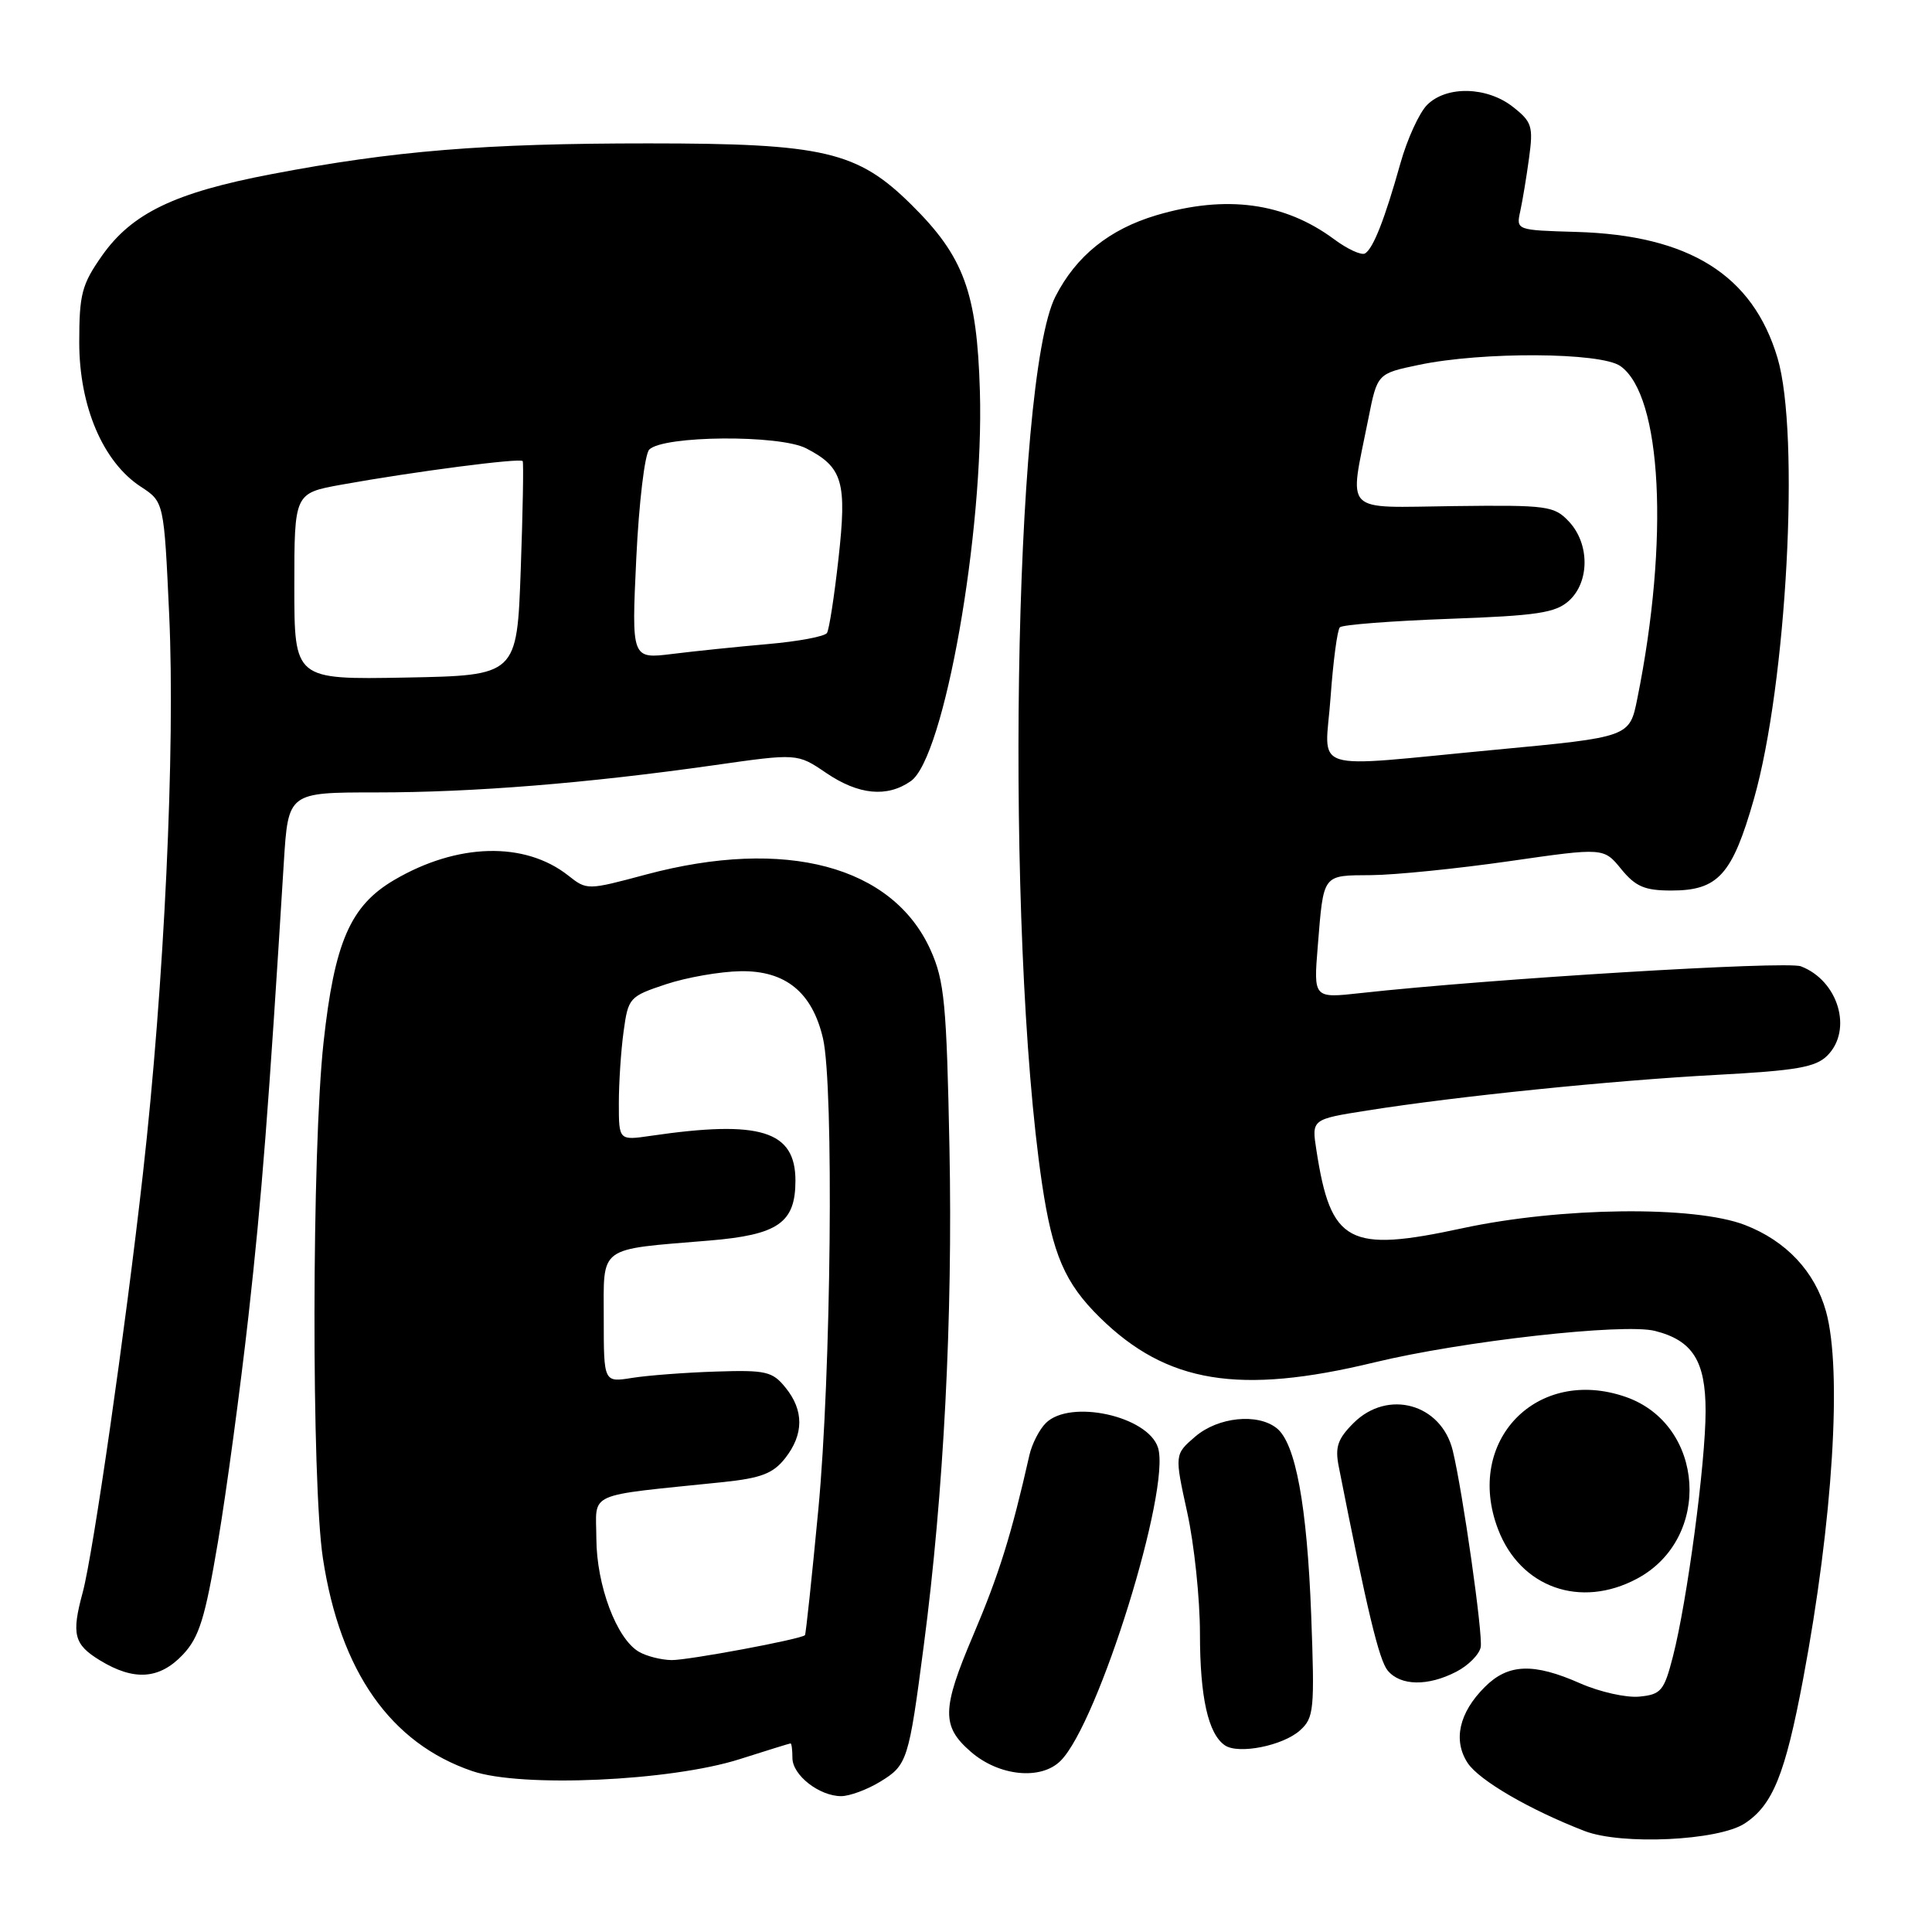 <?xml version="1.0" encoding="UTF-8" standalone="no"?>
<!DOCTYPE svg PUBLIC "-//W3C//DTD SVG 1.1//EN" "http://www.w3.org/Graphics/SVG/1.1/DTD/svg11.dtd" >
<svg xmlns="http://www.w3.org/2000/svg" xmlns:xlink="http://www.w3.org/1999/xlink" version="1.1" viewBox="0 0 256 256">
 <g >
 <path fill="currentColor"
d=" M 231.18 241.62 C 234.90 239.18 236.54 235.13 238.92 222.50 C 242.87 201.51 244.11 181.54 241.96 173.78 C 240.49 168.49 236.68 164.43 231.22 162.32 C 224.52 159.73 206.79 159.94 193.77 162.75 C 178.67 166.01 176.34 164.77 174.43 152.40 C 173.79 148.31 173.79 148.31 181.15 147.15 C 193.14 145.25 213.60 143.17 227.38 142.43 C 238.04 141.86 240.58 141.42 242.13 139.87 C 245.53 136.47 243.59 129.93 238.62 128.04 C 236.68 127.31 197.50 129.69 180.27 131.59 C 174.05 132.28 174.05 132.28 174.61 125.39 C 175.40 115.69 175.16 116.01 181.72 115.96 C 184.90 115.93 193.12 115.10 200.00 114.11 C 212.50 112.31 212.50 112.31 214.82 115.16 C 216.72 117.48 217.93 118.00 221.46 118.00 C 227.66 118.00 229.53 115.93 232.40 105.88 C 236.75 90.63 238.53 57.49 235.53 47.43 C 232.25 36.43 223.83 31.16 208.85 30.73 C 200.92 30.50 200.89 30.49 201.44 28.00 C 201.74 26.62 202.27 23.44 202.61 20.92 C 203.18 16.75 202.99 16.14 200.48 14.17 C 197.04 11.46 191.67 11.33 189.10 13.90 C 188.06 14.94 186.46 18.43 185.56 21.65 C 183.47 29.09 181.97 32.90 180.88 33.58 C 180.40 33.87 178.55 33.02 176.76 31.69 C 170.20 26.83 162.45 25.79 153.23 28.52 C 146.99 30.38 142.60 33.91 139.85 39.29 C 134.27 50.23 133.16 123.65 138.07 156.82 C 139.47 166.23 141.10 170.02 145.74 174.58 C 154.61 183.29 164.19 184.86 182.09 180.53 C 193.71 177.71 215.13 175.31 219.28 176.35 C 224.28 177.61 226.00 180.33 226.00 186.97 C 226.00 193.83 223.56 212.16 221.67 219.50 C 220.50 224.05 220.10 224.53 217.22 224.81 C 215.49 224.98 211.97 224.19 209.40 223.06 C 203.19 220.31 199.83 220.44 196.74 223.54 C 193.33 226.94 192.51 230.60 194.47 233.60 C 195.99 235.91 202.70 239.81 209.97 242.62 C 214.87 244.51 227.69 243.90 231.18 241.62 Z  M 116.62 236.09 C 120.23 233.89 120.41 233.32 122.41 218.00 C 125.05 197.86 126.25 174.53 125.81 152.19 C 125.43 132.97 125.14 129.97 123.31 125.89 C 118.29 114.73 104.08 110.95 85.64 115.87 C 77.81 117.97 77.77 117.97 75.28 116.00 C 69.52 111.47 60.59 111.70 52.24 116.60 C 46.42 120.01 44.32 124.84 42.87 138.14 C 41.31 152.41 41.26 196.50 42.79 206.50 C 45.08 221.49 51.75 230.99 62.58 234.68 C 69.08 236.90 88.86 236.01 98.00 233.10 C 101.58 231.96 104.61 231.02 104.75 231.01 C 104.89 231.01 105.00 231.87 105.00 232.94 C 105.00 235.22 108.57 238.00 111.47 238.00 C 112.59 237.99 114.90 237.14 116.62 236.09 Z  M 140.54 233.31 C 145.53 228.33 155.18 197.29 153.44 191.82 C 152.11 187.63 141.78 185.36 138.57 188.57 C 137.71 189.43 136.73 191.35 136.40 192.82 C 134.01 203.40 132.37 208.64 128.94 216.71 C 124.78 226.49 124.74 228.74 128.64 232.12 C 132.37 235.36 137.94 235.92 140.54 233.31 Z  M 172.25 229.29 C 174.11 227.62 174.21 226.59 173.74 214.00 C 173.19 199.47 171.67 191.24 169.18 189.25 C 166.64 187.22 161.40 187.76 158.37 190.36 C 155.63 192.72 155.63 192.72 157.31 200.39 C 158.24 204.61 159.00 211.84 159.00 216.46 C 159.00 224.89 160.09 229.76 162.31 231.27 C 164.11 232.49 169.99 231.32 172.25 229.29 Z  M 192.97 221.51 C 194.55 220.70 196.01 219.23 196.20 218.26 C 196.52 216.66 193.82 197.67 192.50 192.22 C 190.99 186.00 183.88 184.03 179.34 188.57 C 177.25 190.66 176.88 191.75 177.39 194.32 C 181.16 213.44 182.73 219.97 183.88 221.36 C 185.58 223.40 189.21 223.46 192.97 221.51 Z  M 24.23 219.25 C 26.39 216.96 27.17 214.46 28.88 204.31 C 30.01 197.61 31.83 184.11 32.93 174.31 C 34.70 158.46 35.58 147.08 37.61 114.25 C 38.19 105.00 38.19 105.00 49.84 105.00 C 62.73 105.00 77.73 103.79 94.58 101.40 C 105.65 99.82 105.65 99.82 109.46 102.41 C 113.77 105.34 117.55 105.70 120.69 103.50 C 125.11 100.41 130.40 70.52 129.84 51.80 C 129.45 38.71 127.72 34.00 120.77 27.13 C 113.61 20.04 109.17 19.00 85.92 19.00 C 64.18 19.00 52.23 19.97 36.00 23.07 C 23.14 25.52 17.48 28.25 13.51 33.89 C 10.84 37.69 10.50 38.98 10.50 45.36 C 10.50 53.85 13.65 61.23 18.67 64.50 C 21.73 66.50 21.73 66.50 22.42 81.50 C 23.23 99.23 21.77 130.38 18.94 155.50 C 16.61 176.24 12.34 205.88 10.96 211.00 C 9.45 216.56 9.79 217.90 13.25 220.01 C 17.76 222.76 21.13 222.53 24.23 219.25 Z  M 216.94 209.17 C 226.88 203.84 225.92 188.76 215.42 185.10 C 203.64 181.00 194.03 190.95 198.50 202.63 C 201.45 210.37 209.43 213.20 216.94 209.17 Z  M 176.31 92.37 C 176.65 87.63 177.20 83.47 177.54 83.12 C 177.88 82.78 184.38 82.28 191.98 82.00 C 203.72 81.58 206.11 81.21 207.90 79.60 C 210.64 77.11 210.65 72.08 207.92 69.14 C 205.95 67.03 205.11 66.91 192.67 67.06 C 177.69 67.24 178.76 68.33 181.31 55.50 C 182.50 49.50 182.50 49.50 188.00 48.35 C 196.41 46.58 212.09 46.67 214.70 48.50 C 220.22 52.37 221.20 71.57 216.95 92.58 C 215.93 97.67 215.93 97.67 198.21 99.34 C 172.86 101.73 175.59 102.60 176.31 92.37 Z  M 84.66 218.87 C 81.70 217.15 79.05 210.08 79.02 203.87 C 79.00 197.56 77.34 198.30 95.78 196.39 C 100.85 195.86 102.44 195.25 104.03 193.23 C 106.52 190.07 106.54 186.88 104.08 183.86 C 102.35 181.72 101.49 181.52 94.83 181.74 C 90.80 181.87 85.81 182.25 83.75 182.58 C 80.00 183.18 80.00 183.18 80.00 174.71 C 80.00 164.95 79.09 165.62 93.99 164.38 C 103.12 163.62 105.40 162.03 105.40 156.44 C 105.40 149.82 100.74 148.38 86.25 150.50 C 82.00 151.12 82.00 151.12 82.00 146.20 C 82.00 143.49 82.28 139.21 82.63 136.68 C 83.24 132.20 83.40 132.03 88.24 130.42 C 90.98 129.51 95.44 128.73 98.15 128.69 C 104.09 128.60 107.63 131.49 109.05 137.59 C 110.51 143.90 110.13 182.21 108.43 200.04 C 107.57 209.07 106.78 216.56 106.66 216.67 C 106.12 217.21 91.20 219.99 89.00 219.97 C 87.62 219.95 85.67 219.46 84.66 218.87 Z  M 39.00 77.70 C 39.00 65.35 39.00 65.35 45.25 64.22 C 54.90 62.48 69.00 60.65 69.26 61.10 C 69.39 61.32 69.28 67.80 69.00 75.50 C 68.50 89.50 68.50 89.50 53.75 89.78 C 39.00 90.05 39.00 90.05 39.00 77.70 Z  M 84.31 73.98 C 84.66 66.65 85.43 60.17 86.03 59.57 C 87.90 57.70 103.28 57.58 106.83 59.41 C 111.68 61.92 112.24 63.84 111.10 74.05 C 110.55 78.99 109.87 83.41 109.58 83.87 C 109.30 84.33 105.79 84.99 101.78 85.34 C 97.78 85.69 92.06 86.28 89.09 86.65 C 83.68 87.32 83.68 87.32 84.31 73.98 Z "/>
</g>
</svg>